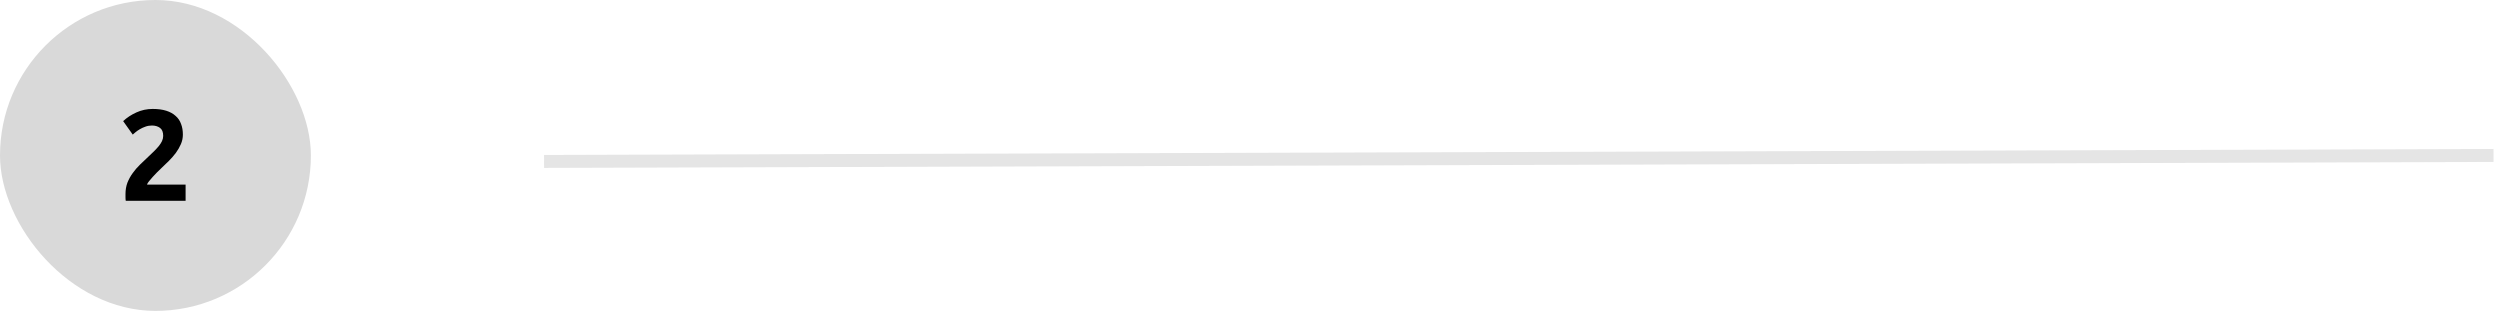 <svg width="386" height="48" viewBox="0 0 386 48" fill="none" xmlns="http://www.w3.org/2000/svg">
<rect width="48" height="48" rx="24" fill="#D9D9D9"/>
<path d="M28.236 20.78C28.236 21.287 28.136 21.773 27.936 22.24C27.736 22.707 27.476 23.16 27.156 23.6C26.836 24.027 26.476 24.44 26.076 24.84C25.676 25.24 25.283 25.62 24.896 25.98C24.696 26.167 24.476 26.38 24.236 26.62C24.01 26.847 23.79 27.08 23.576 27.32C23.363 27.56 23.17 27.787 22.996 28C22.836 28.2 22.736 28.367 22.696 28.5H28.656V31H19.416C19.39 30.853 19.376 30.667 19.376 30.44C19.376 30.213 19.376 30.053 19.376 29.96C19.376 29.32 19.476 28.733 19.676 28.2C19.89 27.667 20.163 27.173 20.496 26.72C20.83 26.253 21.203 25.82 21.616 25.42C22.043 25.02 22.463 24.62 22.876 24.22C23.196 23.913 23.496 23.627 23.776 23.36C24.056 23.08 24.303 22.813 24.516 22.56C24.73 22.293 24.896 22.033 25.016 21.78C25.136 21.513 25.196 21.247 25.196 20.98C25.196 20.393 25.03 19.98 24.696 19.74C24.363 19.5 23.95 19.38 23.456 19.38C23.096 19.38 22.756 19.44 22.436 19.56C22.13 19.667 21.843 19.8 21.576 19.96C21.323 20.107 21.103 20.26 20.916 20.42C20.73 20.567 20.59 20.687 20.496 20.78L19.016 18.7C19.603 18.153 20.283 17.707 21.056 17.36C21.843 17 22.683 16.82 23.576 16.82C24.39 16.82 25.09 16.913 25.676 17.1C26.263 17.287 26.743 17.553 27.116 17.9C27.503 18.233 27.783 18.647 27.956 19.14C28.143 19.62 28.236 20.167 28.236 20.78Z" fill="black"/>
<line x1="385.002" y1="24" x2="84.003" y2="24.926" stroke="#808080" stroke-opacity="0.2" stroke-width="2"/>
</svg>
